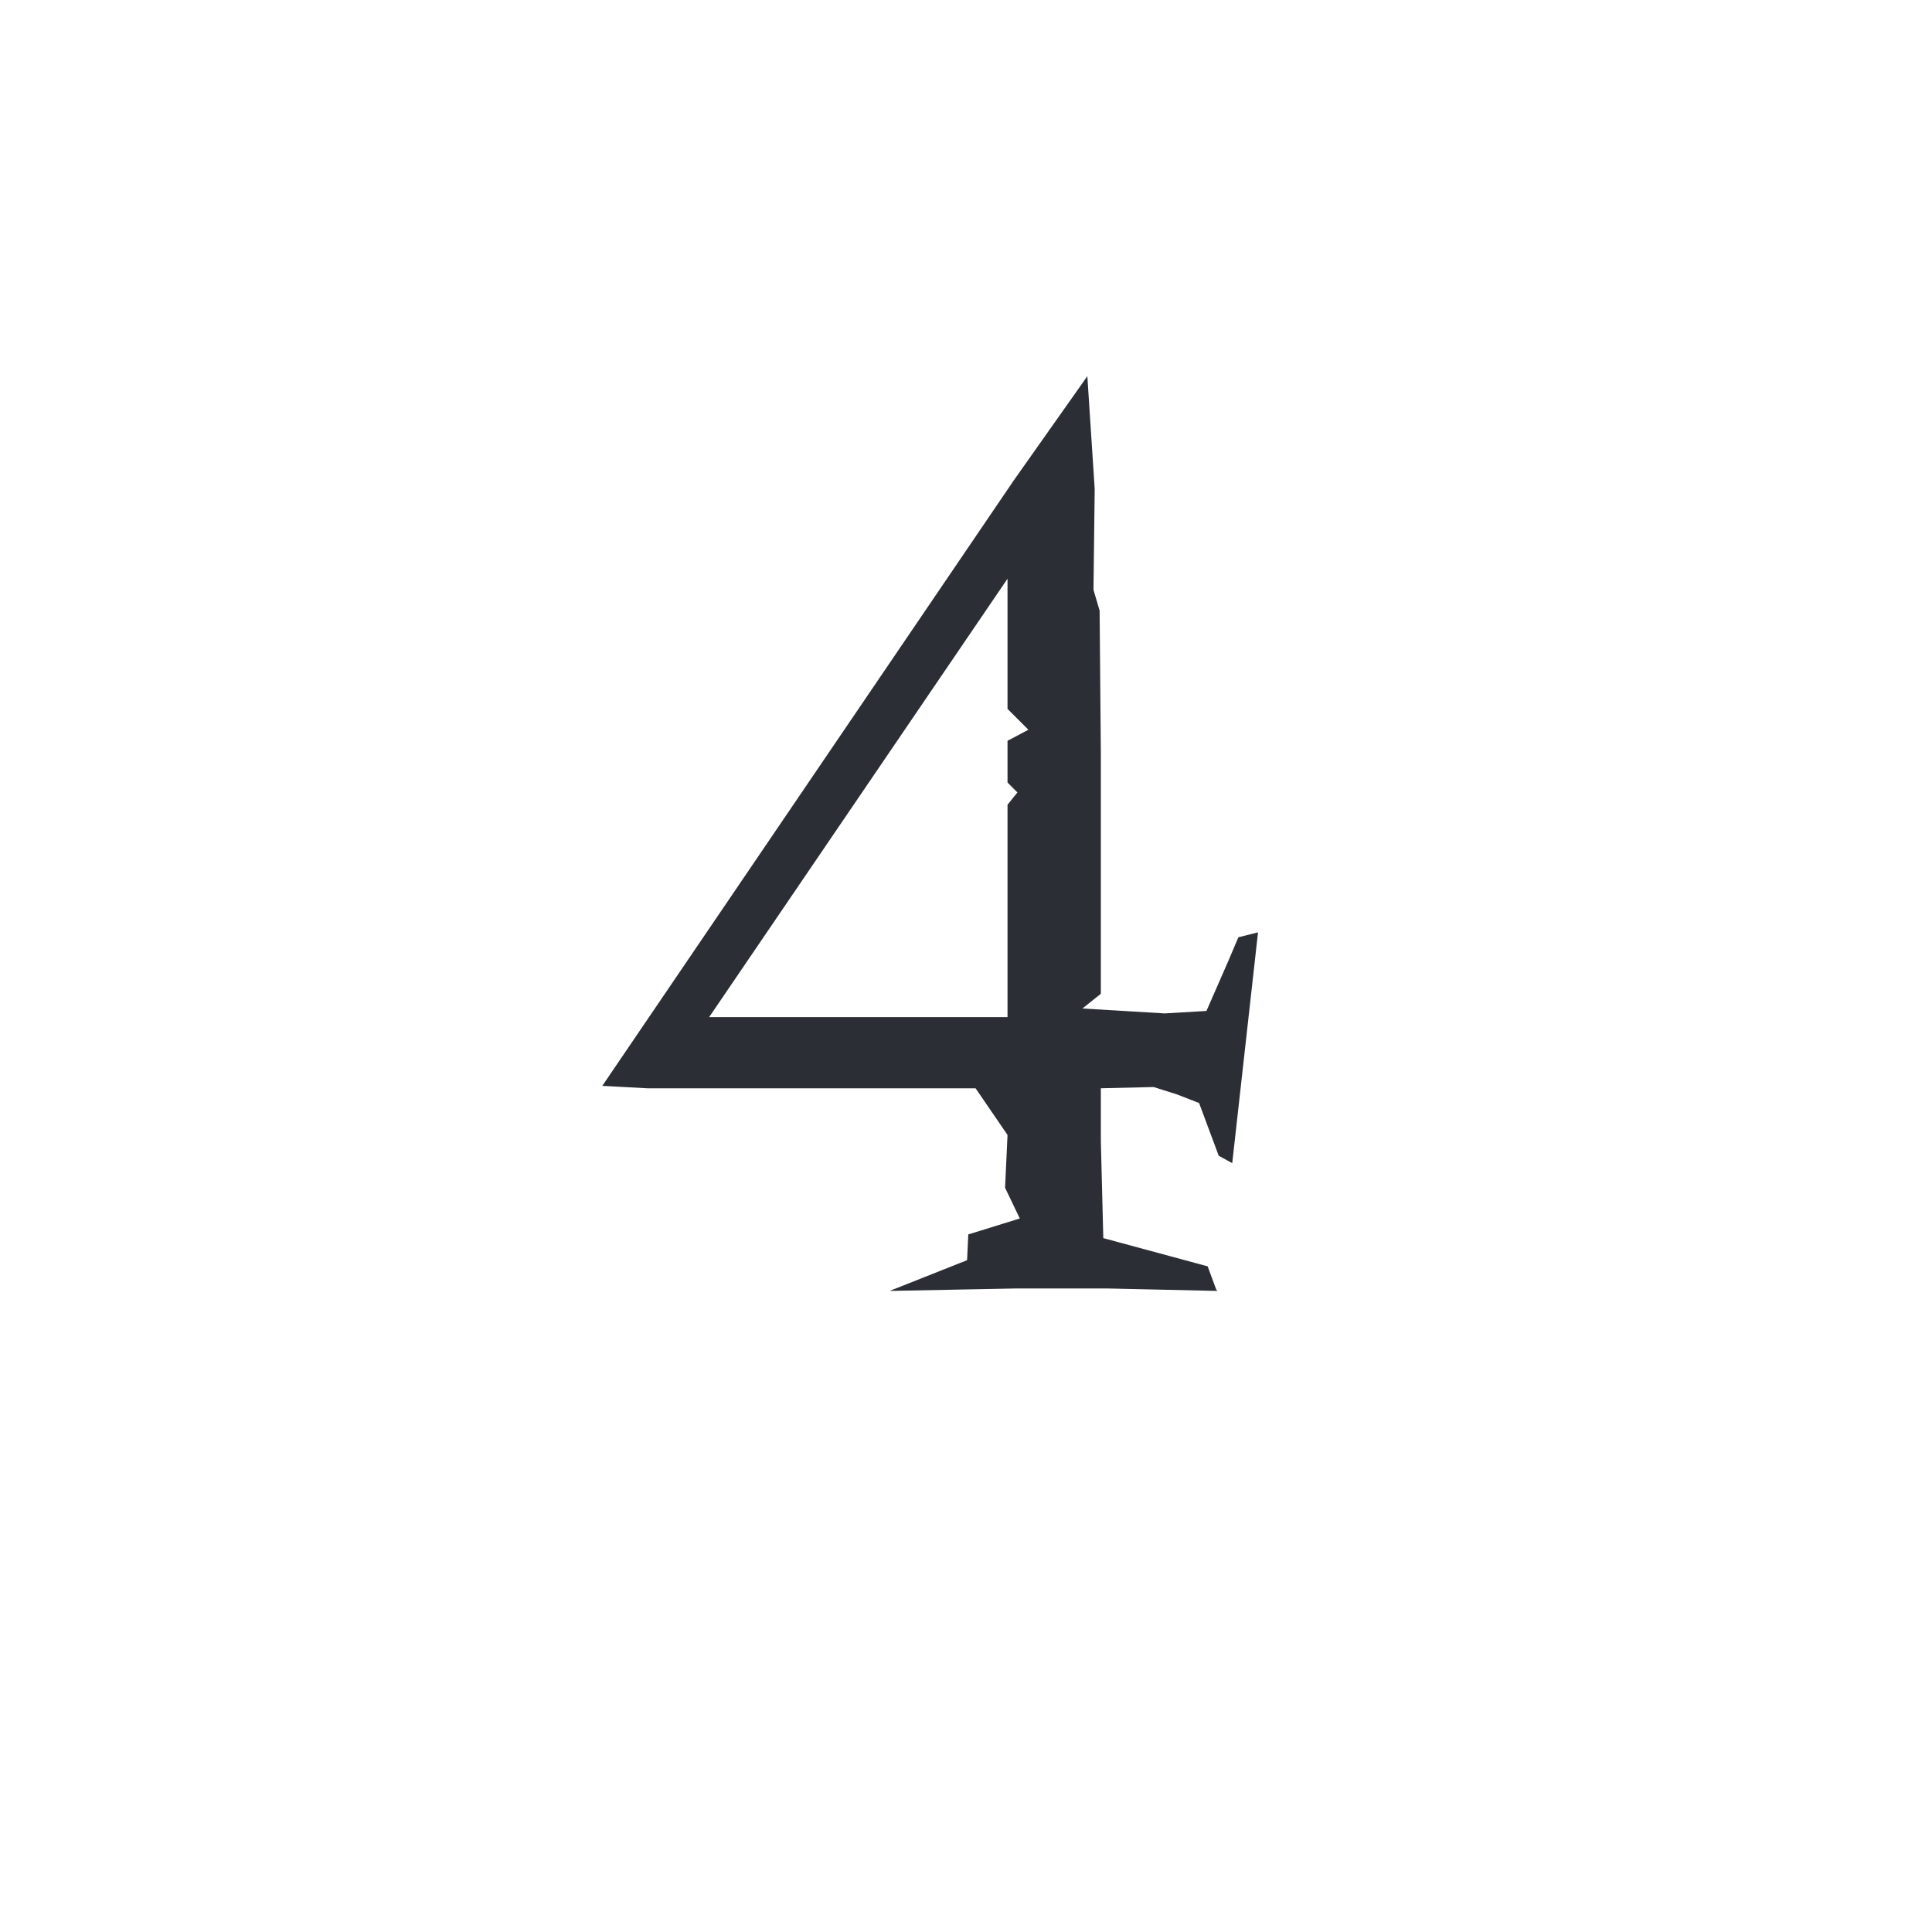 <svg xmlns="http://www.w3.org/2000/svg" xmlns:xlink="http://www.w3.org/1999/xlink" width="97.549" height="97.547" viewBox="0 0 97.549 97.547">
  <defs>
    <filter id="Path_4" x="0" y="0" width="97.549" height="97.547" filterUnits="userSpaceOnUse">
      <feOffset dy="3" input="SourceAlpha"/>
      <feGaussianBlur stdDeviation="3" result="blur"/>
      <feFlood flood-opacity="0.161"/>
      <feComposite operator="in" in2="blur"/>
      <feComposite in="SourceGraphic"/>
    </filter>
  </defs>
  <g id="Group_35" data-name="Group 35" transform="translate(9 6)">
    <g transform="matrix(1, 0, 0, 1, -9, -6)" filter="url(#Path_4)">
      <path id="Path_4-2" data-name="Path 4" d="M21.469,42.938A39.773,39.773,0,1,0-18.305,3.163,39.775,39.775,0,0,0,21.469,42.938" transform="translate(27.31 42.61)" fill="#fff"/>
    </g>
    <path id="Path_184" data-name="Path 184" d="M32.984-17.98l-.992.248-.5,1.178L30.38-14.012l-2.108.124-4.154-.248.93-.744V-27.032l-.062-7.192-.31-1.054.062-5.084-.372-5.7-3.72,5.27L-.124-10.23l2.294.124H18.724L20.336-7.75l-.124,2.666.744,1.55-2.6.806-.062,1.3L14.384.124,20.77,0h4.588l5.58.124L30.876.062l-.434-1.178-5.27-1.426-.124-4.9v-2.666l2.666-.062,1.178.372,1.116.434L31-6.7l.682.372ZM21.39-28.21l-1.054.558v2.108l.5.5-.5.62V-13.7H5.27L20.336-35.836v6.572Z" transform="translate(21.535 59.056)" fill="#2b2e34"/>
  </g>
</svg>
